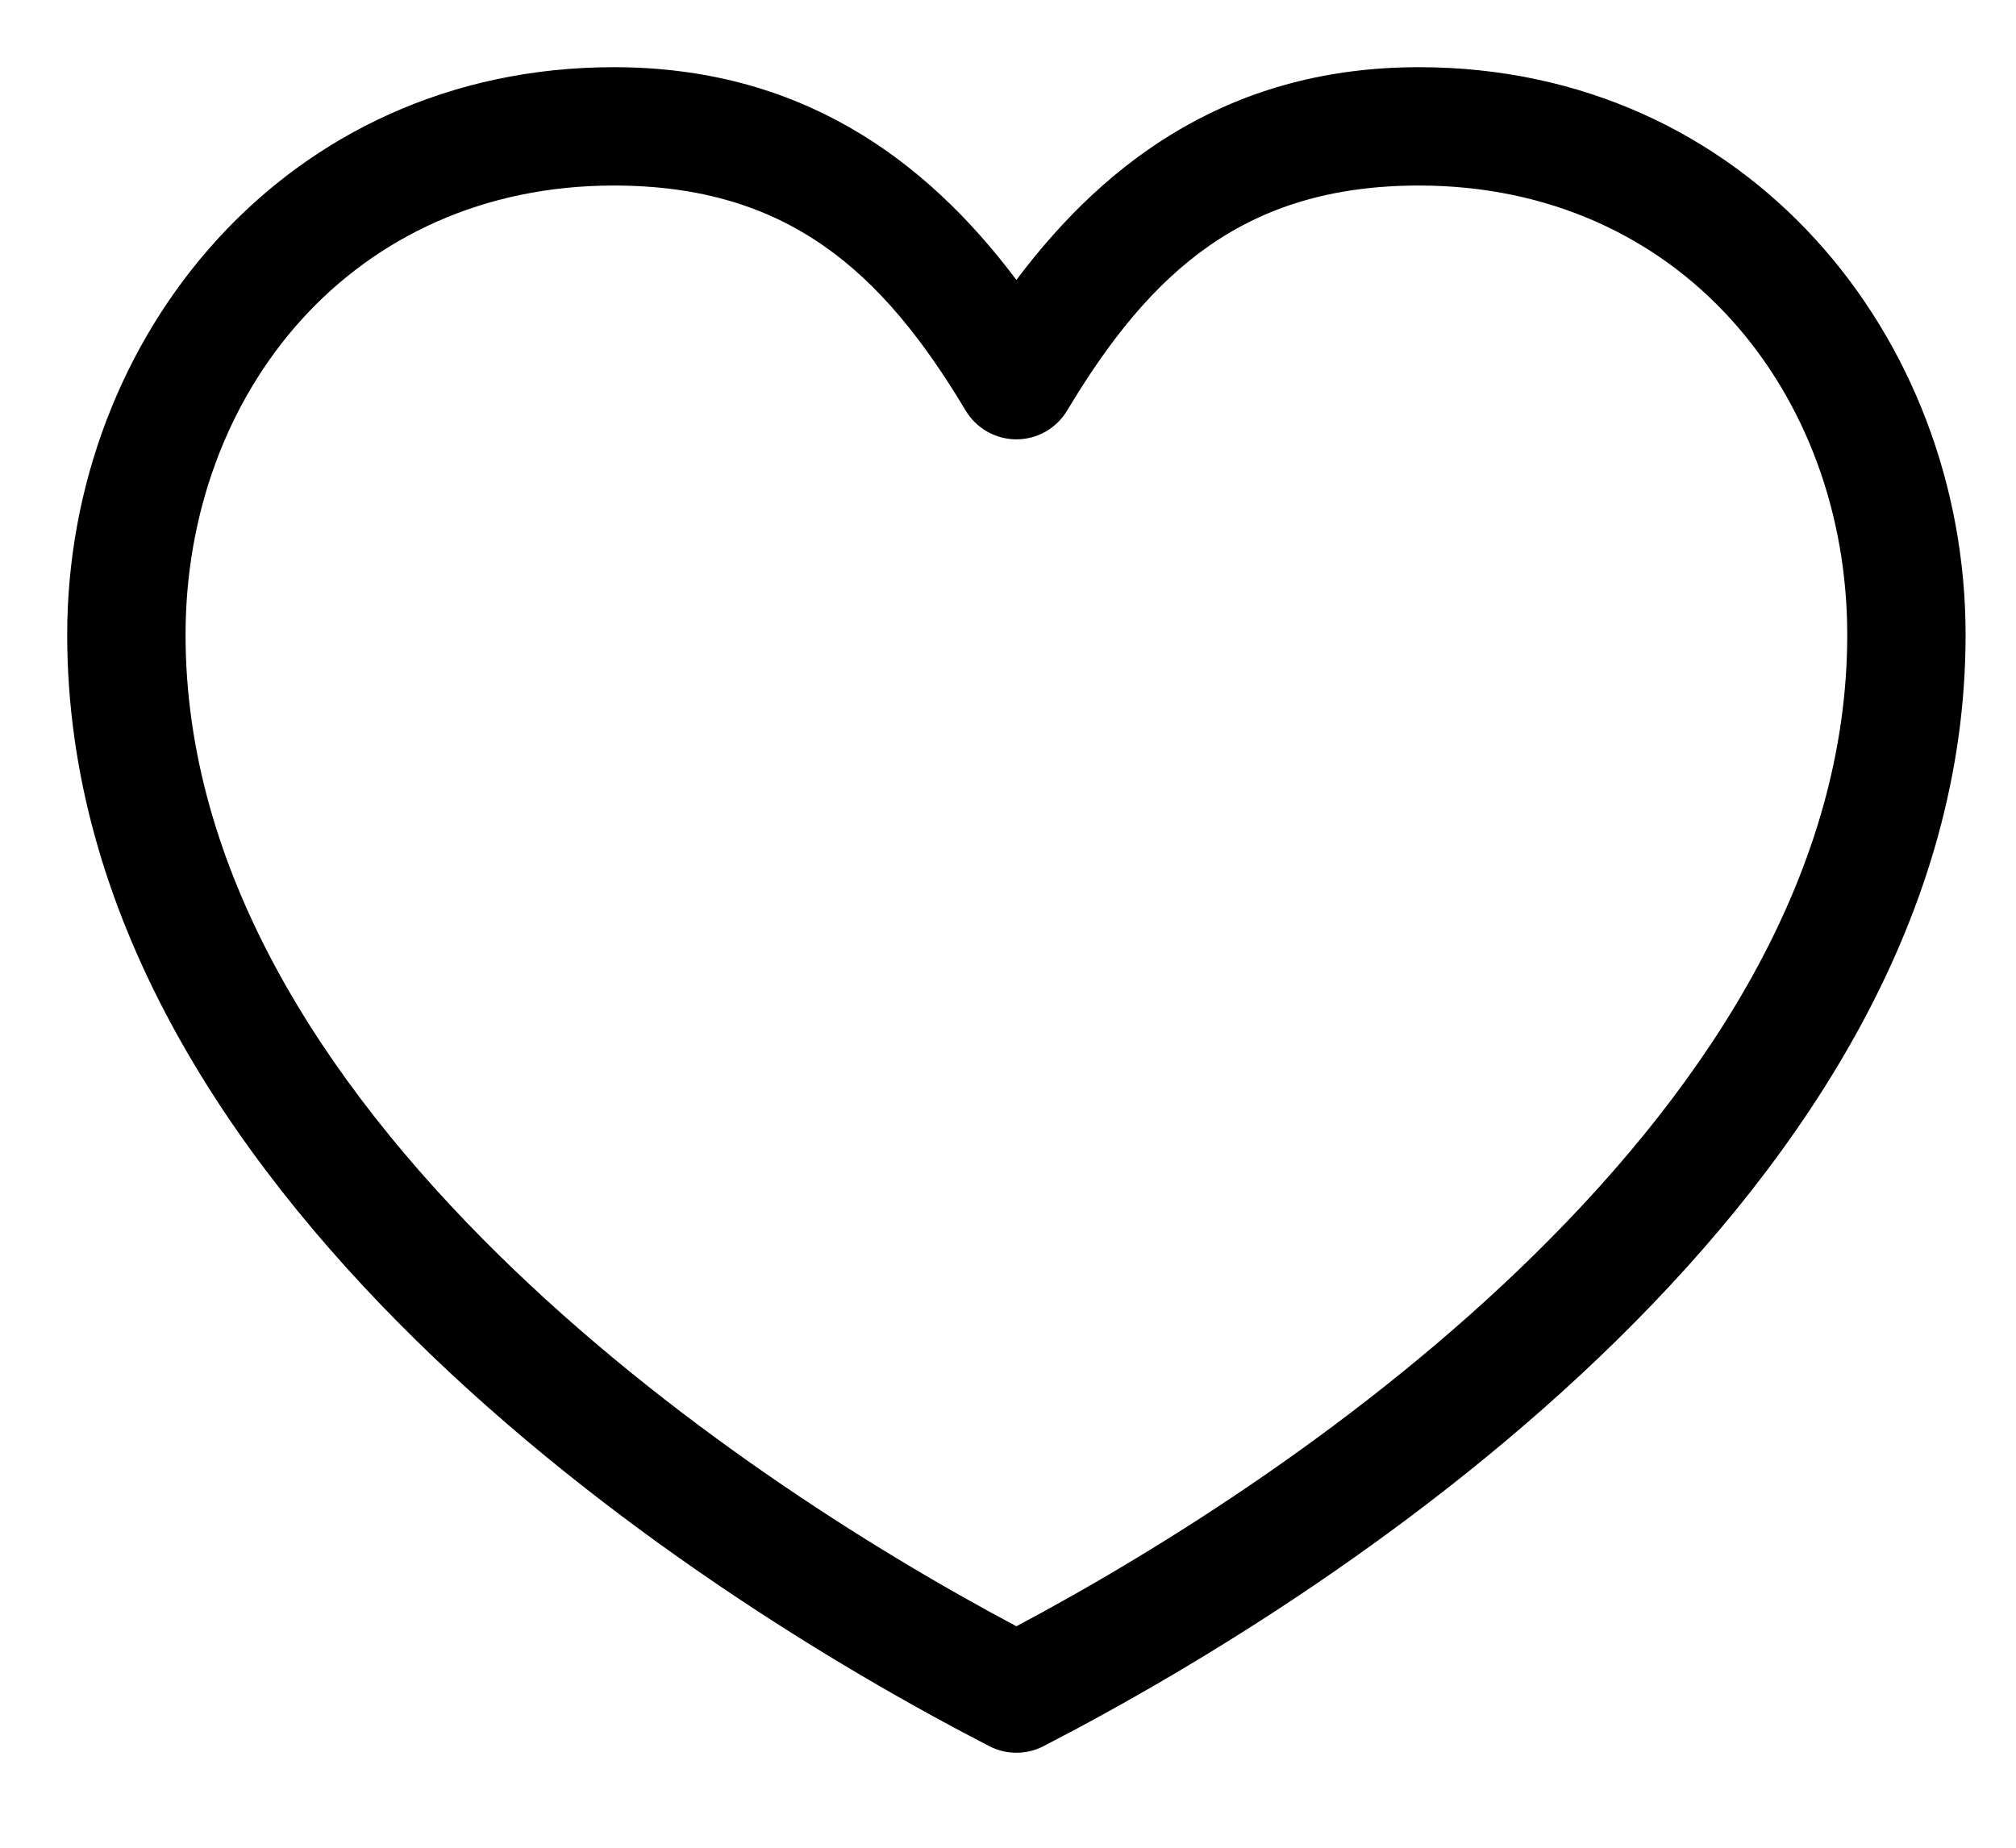 <svg width="24" height="22" viewBox="0 0 24 22" xmlns="http://www.w3.org/2000/svg">
    <path
        d="M11.78 20.792L11.781 20.793C11.88 20.843 11.989 20.869 12.1 20.869C12.211 20.869 12.32 20.843 12.419 20.793L12.42 20.792C14.274 19.836 16.979 18.186 19.249 15.956C21.516 13.729 23.4 10.879 23.4 7.559C23.4 4.011 20.801 0.8 16.893 0.8C14.692 0.8 13.195 1.874 12.1 3.333C11.005 1.874 9.508 0.8 7.307 0.8C3.399 0.8 0.8 4.011 0.8 7.559C0.8 10.879 2.684 13.729 4.951 15.956L5.092 15.813L4.951 15.956C7.221 18.186 9.926 19.836 11.78 20.792ZM7.307 2.209C8.351 2.209 9.147 2.469 9.803 2.925C10.463 3.383 10.995 4.05 11.495 4.887C11.557 4.991 11.646 5.078 11.752 5.139C11.858 5.199 11.978 5.231 12.1 5.231C12.222 5.231 12.342 5.199 12.448 5.139C12.554 5.078 12.643 4.991 12.705 4.887C13.205 4.05 13.738 3.383 14.397 2.925C15.053 2.469 15.849 2.209 16.893 2.209C20.001 2.209 21.991 4.675 21.991 7.559C21.991 10.337 20.385 12.856 18.259 14.945C16.249 16.92 13.85 18.433 12.1 19.363C10.35 18.433 7.951 16.92 5.941 14.945C3.815 12.856 2.209 10.337 2.209 7.559C2.209 4.675 4.199 2.209 7.307 2.209Z"
        stroke-width="0.4" />
</svg>